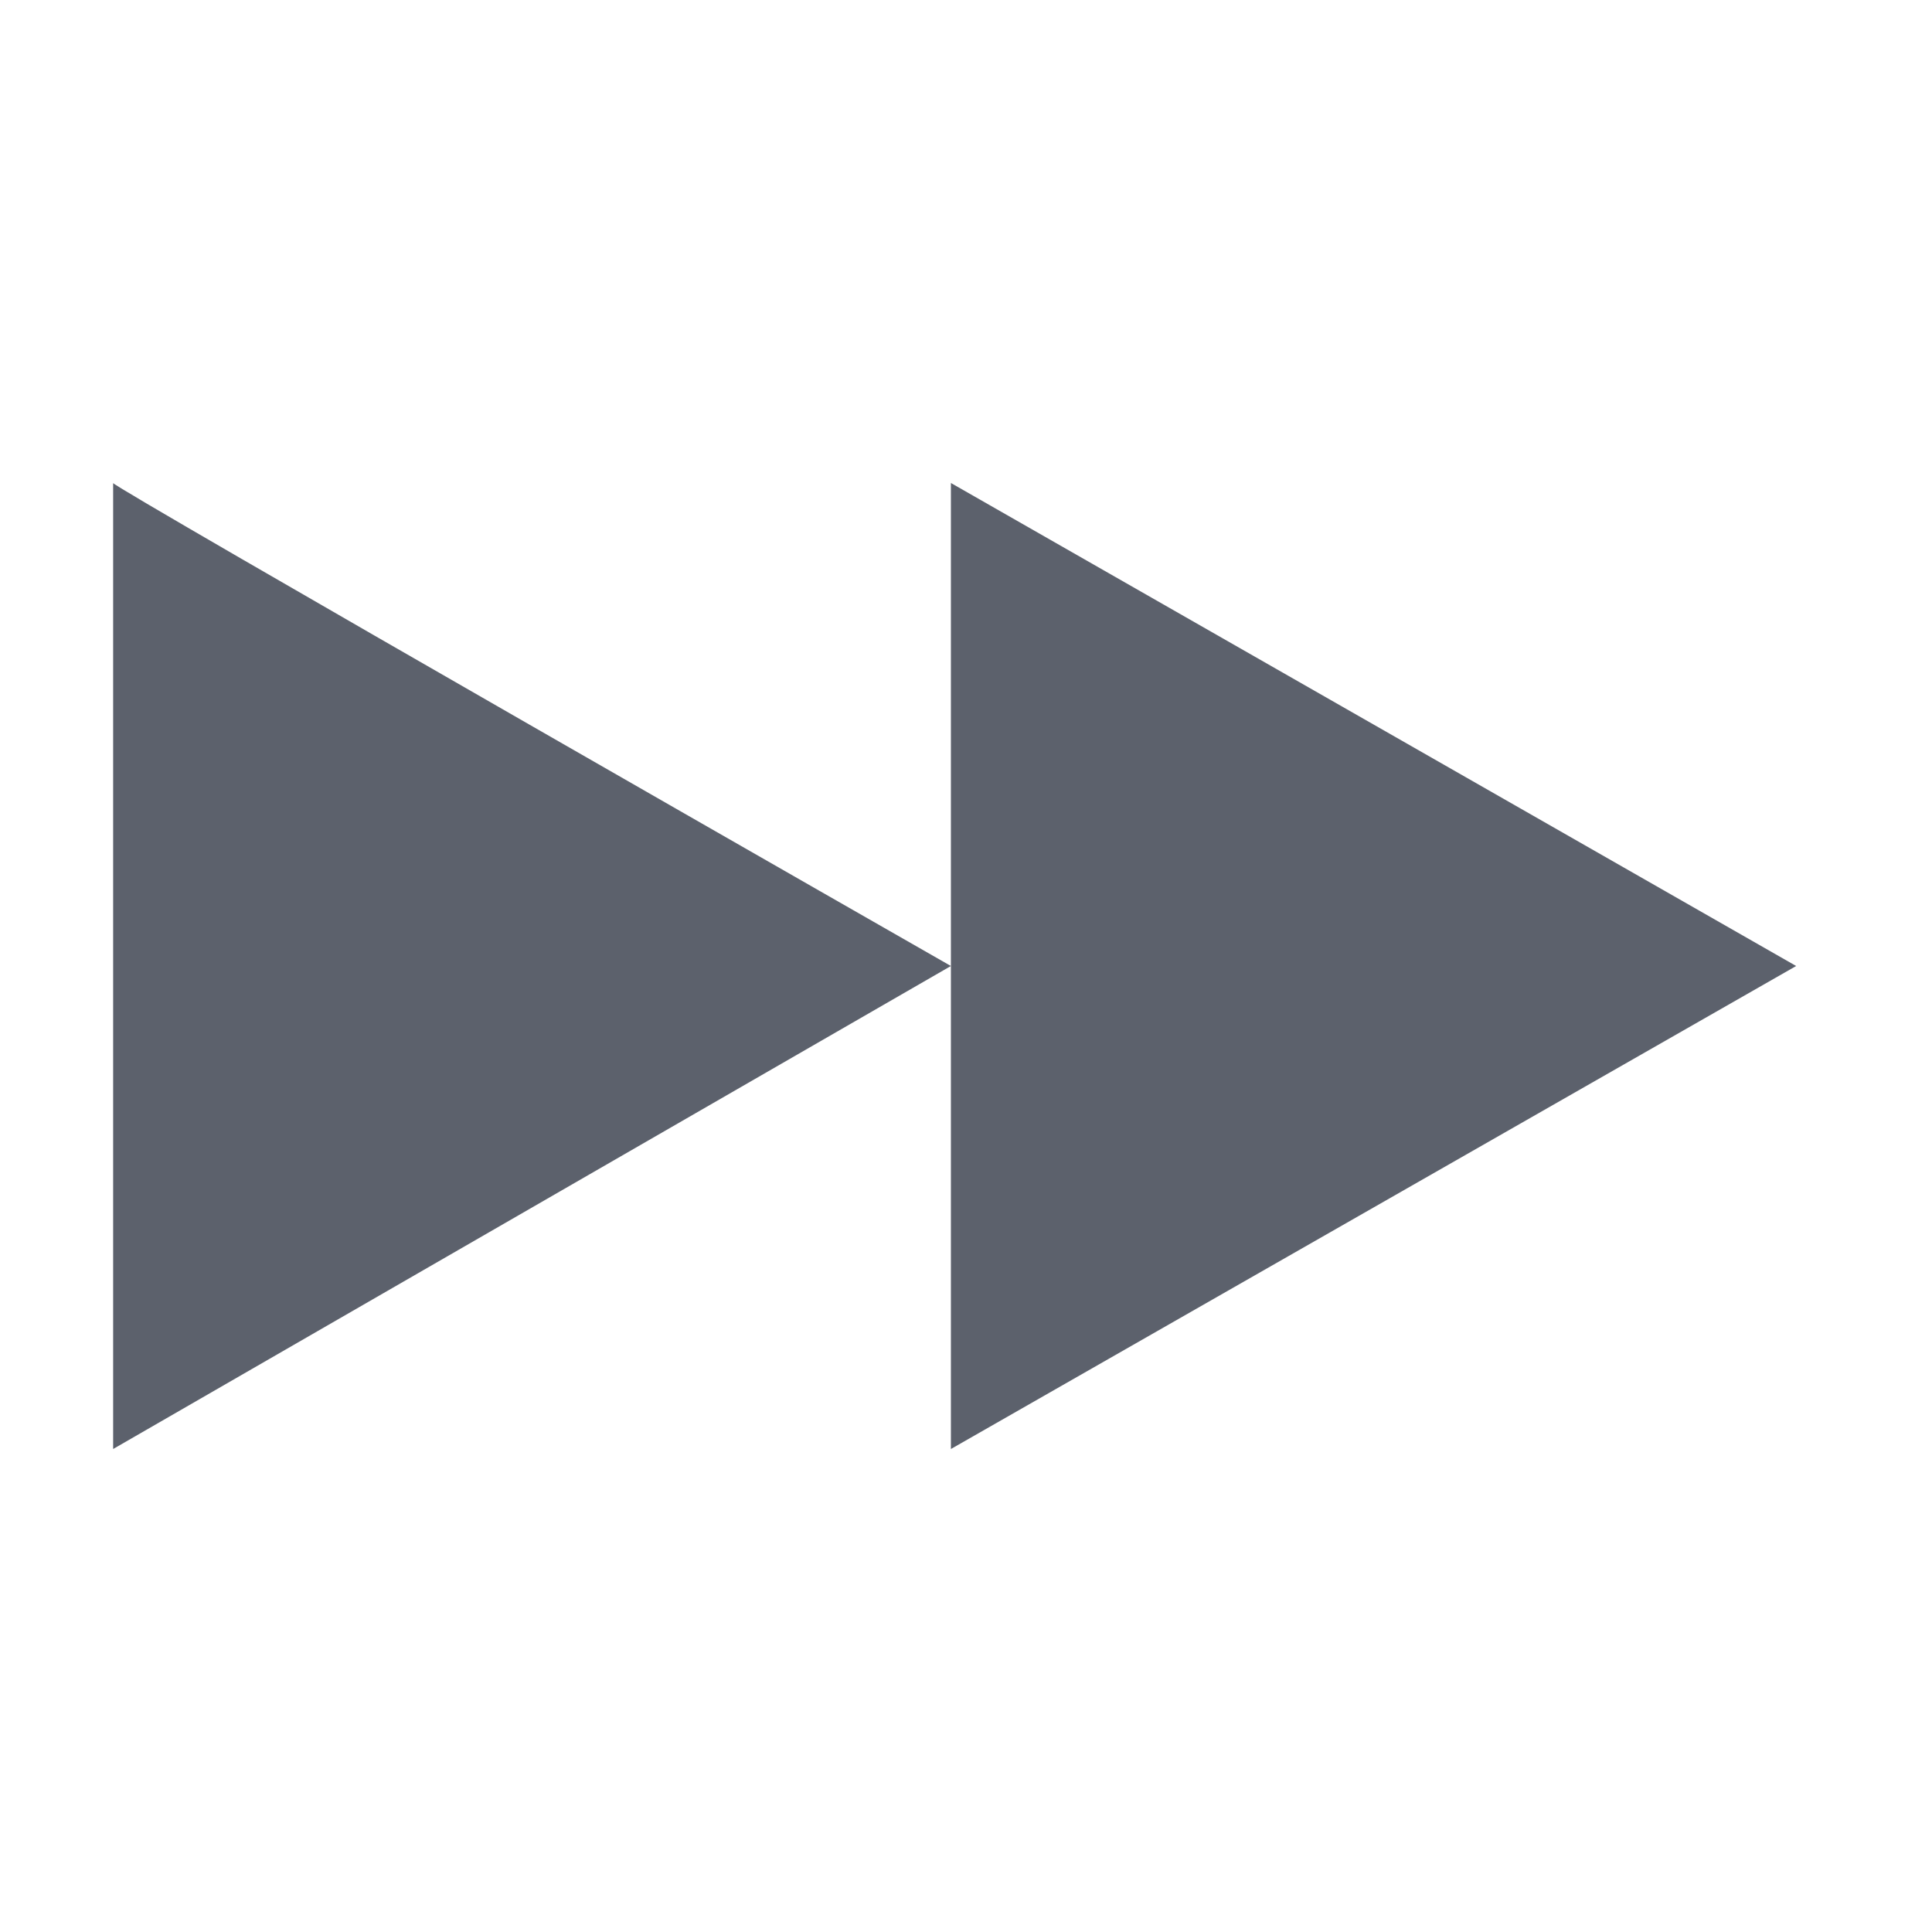 <?xml version='1.0' encoding='UTF-8' standalone='no'?>
<svg height="16" xmlns:inkscape="http://www.inkscape.org/namespaces/inkscape" xmlns:osb="http://www.openswatchbook.org/uri/2009/osb" xmlns:sodipodi="http://sodipodi.sourceforge.net/DTD/sodipodi-0.dtd" version="1.1" width="16" xmlns="http://www.w3.org/2000/svg" enable-background="new">
 <defs id="defs7386">
  <linearGradient id="linearGradient5606" osb:paint="solid">
   <stop id="stop5608"/>
  </linearGradient>
  <filter inkscape:collect="always" color-interpolation-filters="sRGB" id="filter7554">
   <feBlend inkscape:collect="always" id="feBlend7556" in2="BackgroundImage" mode="darken"/>
  </filter>
 </defs>
 <g inkscape:groupmode="layer" id="layer12" inkscape:label="actions" transform="translate(-321,-9)">
  <path inkscape:connector-curvature="0" d="m 328.875,17 -6.938,4 0,-8 c -0.062,0 6.938,4 6.938,4 z" id="path3807-1-1-4-7-2-1" sodipodi:nodetypes="cccc" fill="#5c616c"/>
  <path inkscape:connector-curvature="0" d="m 335.875,17 -7,4 0,-8 z" id="path3807-1-1-4-7-2-0-1" sodipodi:nodetypes="cccc" fill="#5c616c"/>
 </g>
</svg>
